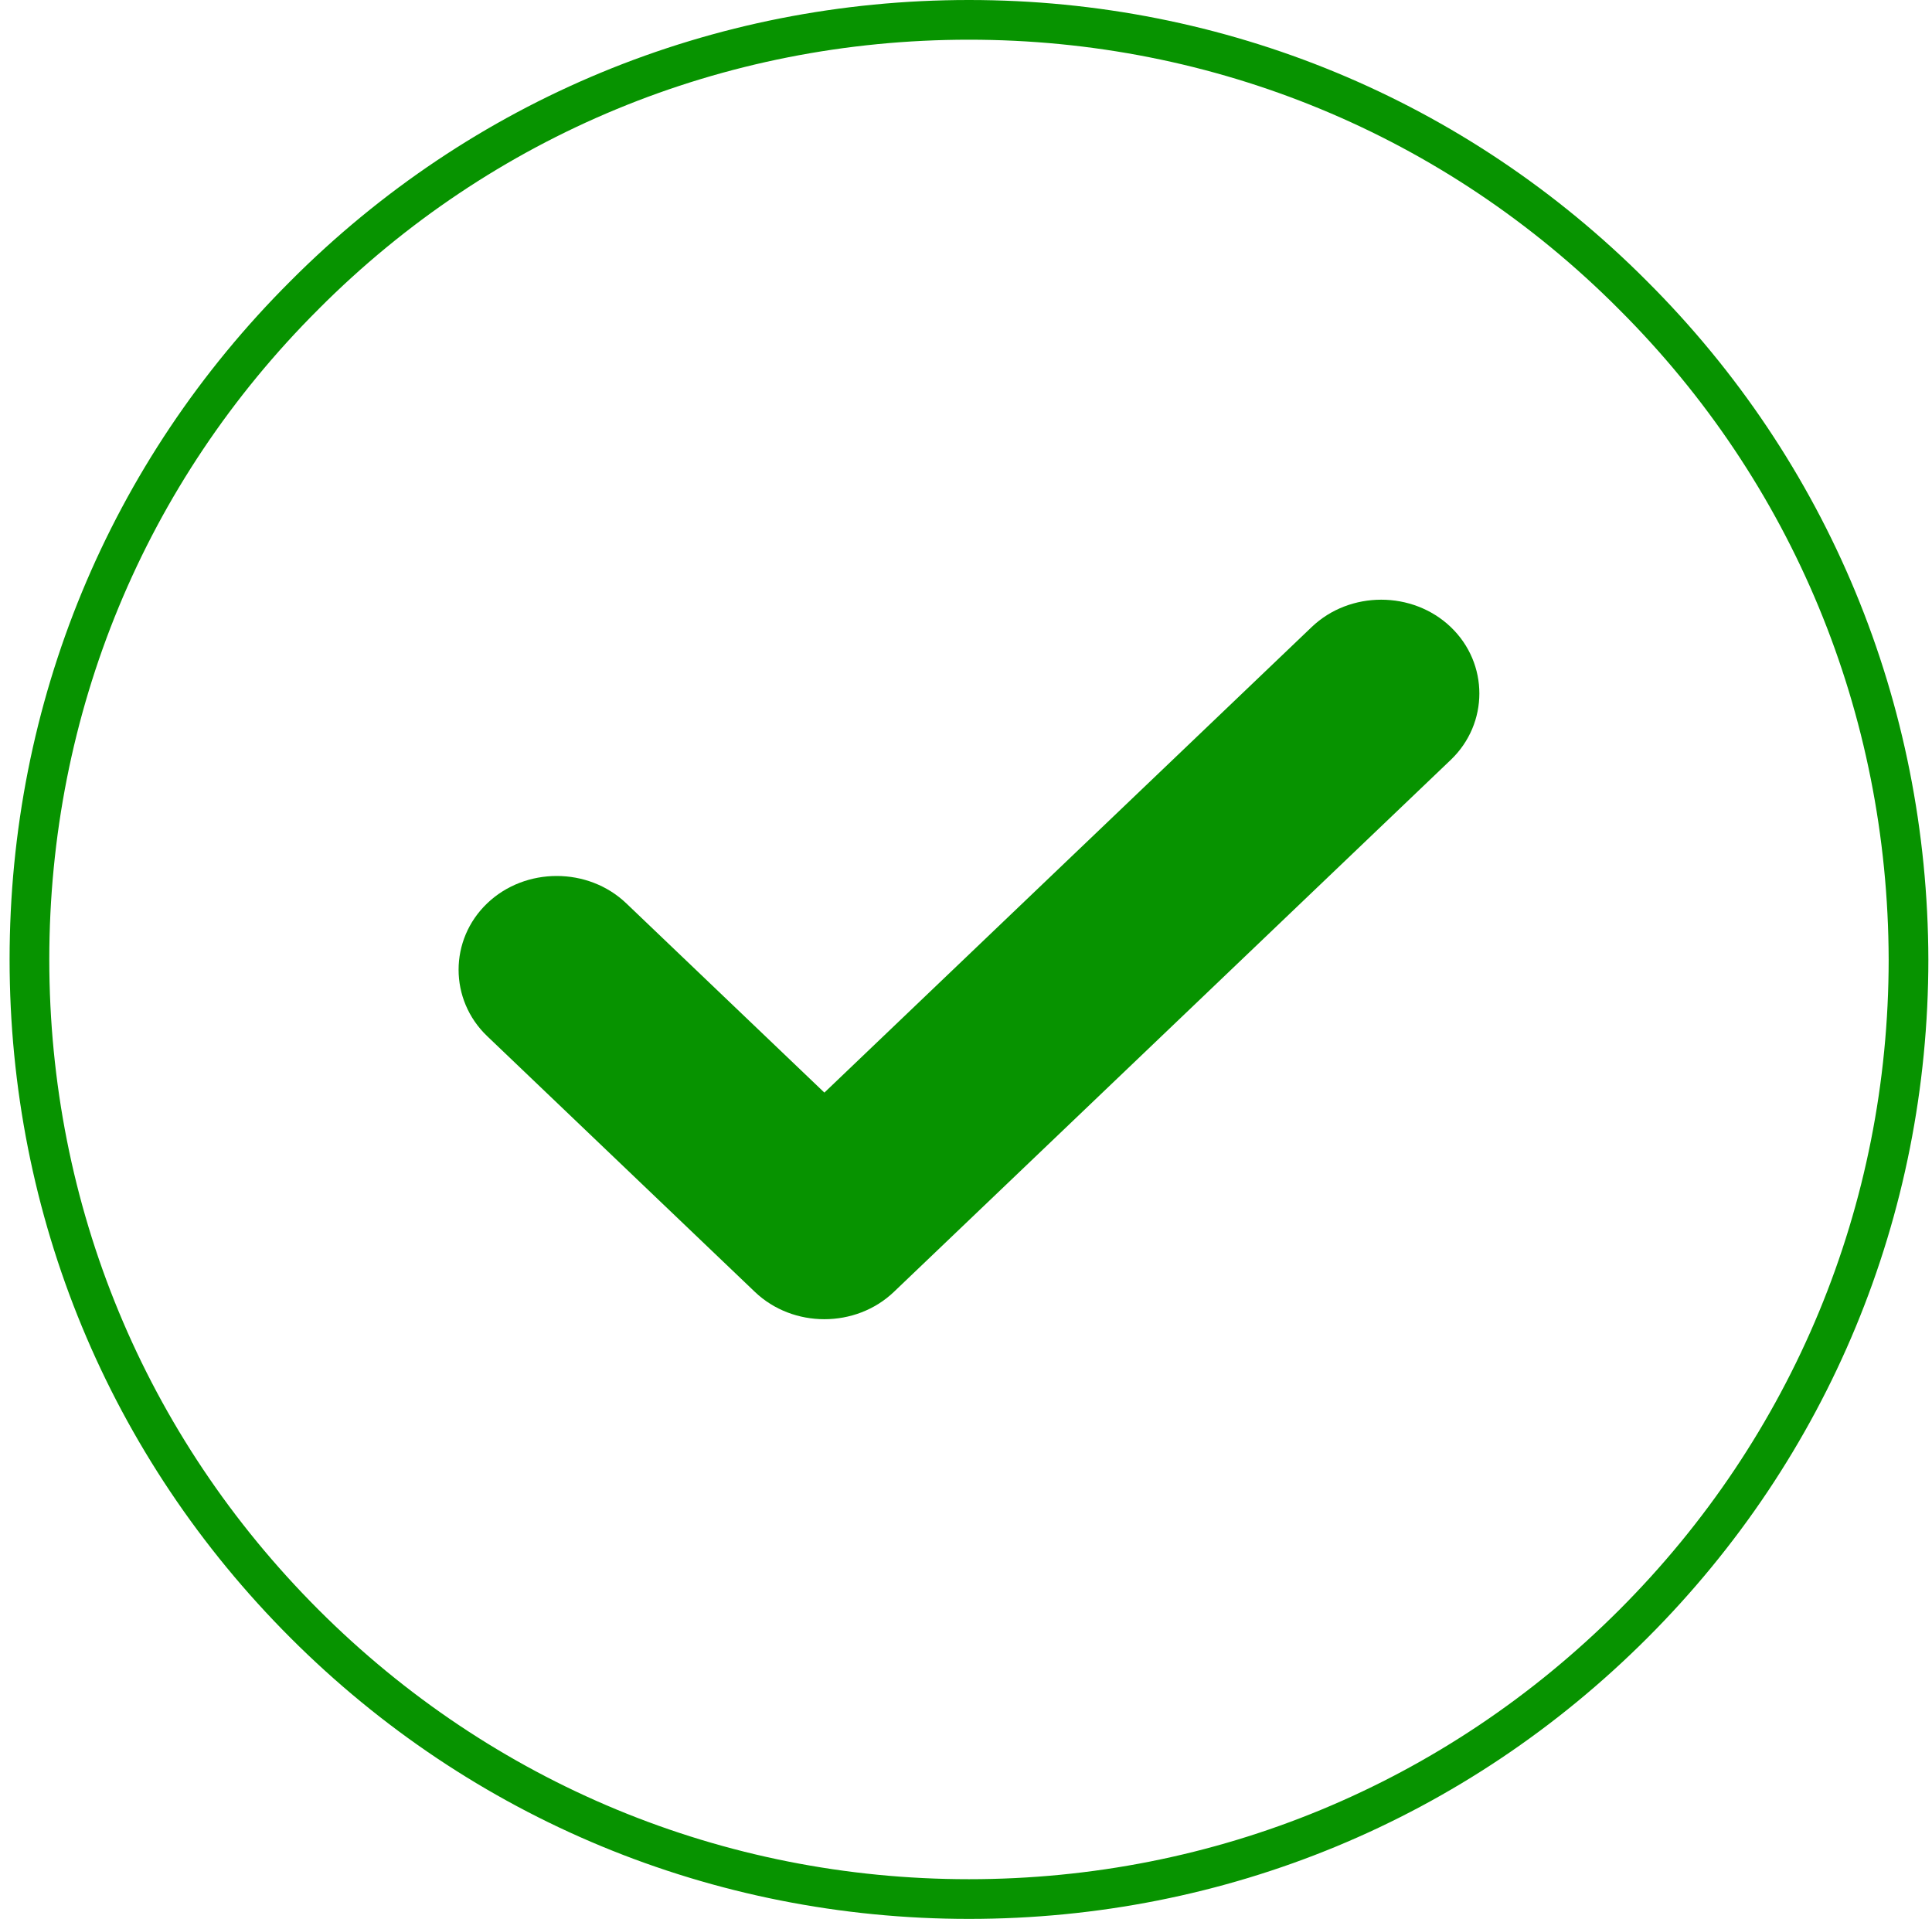 <svg width="146" height="145" viewBox="0 0 146 145" fill="none" xmlns="http://www.w3.org/2000/svg">
<path d="M123.386 22.291L123.389 22.295C136.817 35.68 144.181 53.522 144.225 72.503C144.224 91.479 136.818 109.32 123.431 122.707C110 136.138 92.202 143.5 73.225 143.5C54.248 143.5 36.405 136.094 23.018 122.707C9.587 109.276 2.225 91.477 2.225 72.5C2.225 53.521 9.588 35.68 23.016 22.295L23.019 22.291C36.405 8.863 54.246 1.5 73.225 1.5C92.159 1.5 110 8.863 123.386 22.291Z" stroke="#079300" stroke-width="3"/>
<path d="M62.298 82.561L47.326 68.258C44.443 65.504 39.7 65.504 36.817 68.258C33.935 71.012 33.935 75.543 36.817 78.297L57.044 97.619C59.926 100.373 64.669 100.373 67.552 97.619L109.632 57.42C112.515 54.666 112.515 50.135 109.632 47.381C106.749 44.627 102.006 44.627 99.124 47.381L62.298 82.561Z" fill="#079300"/>
</svg>
